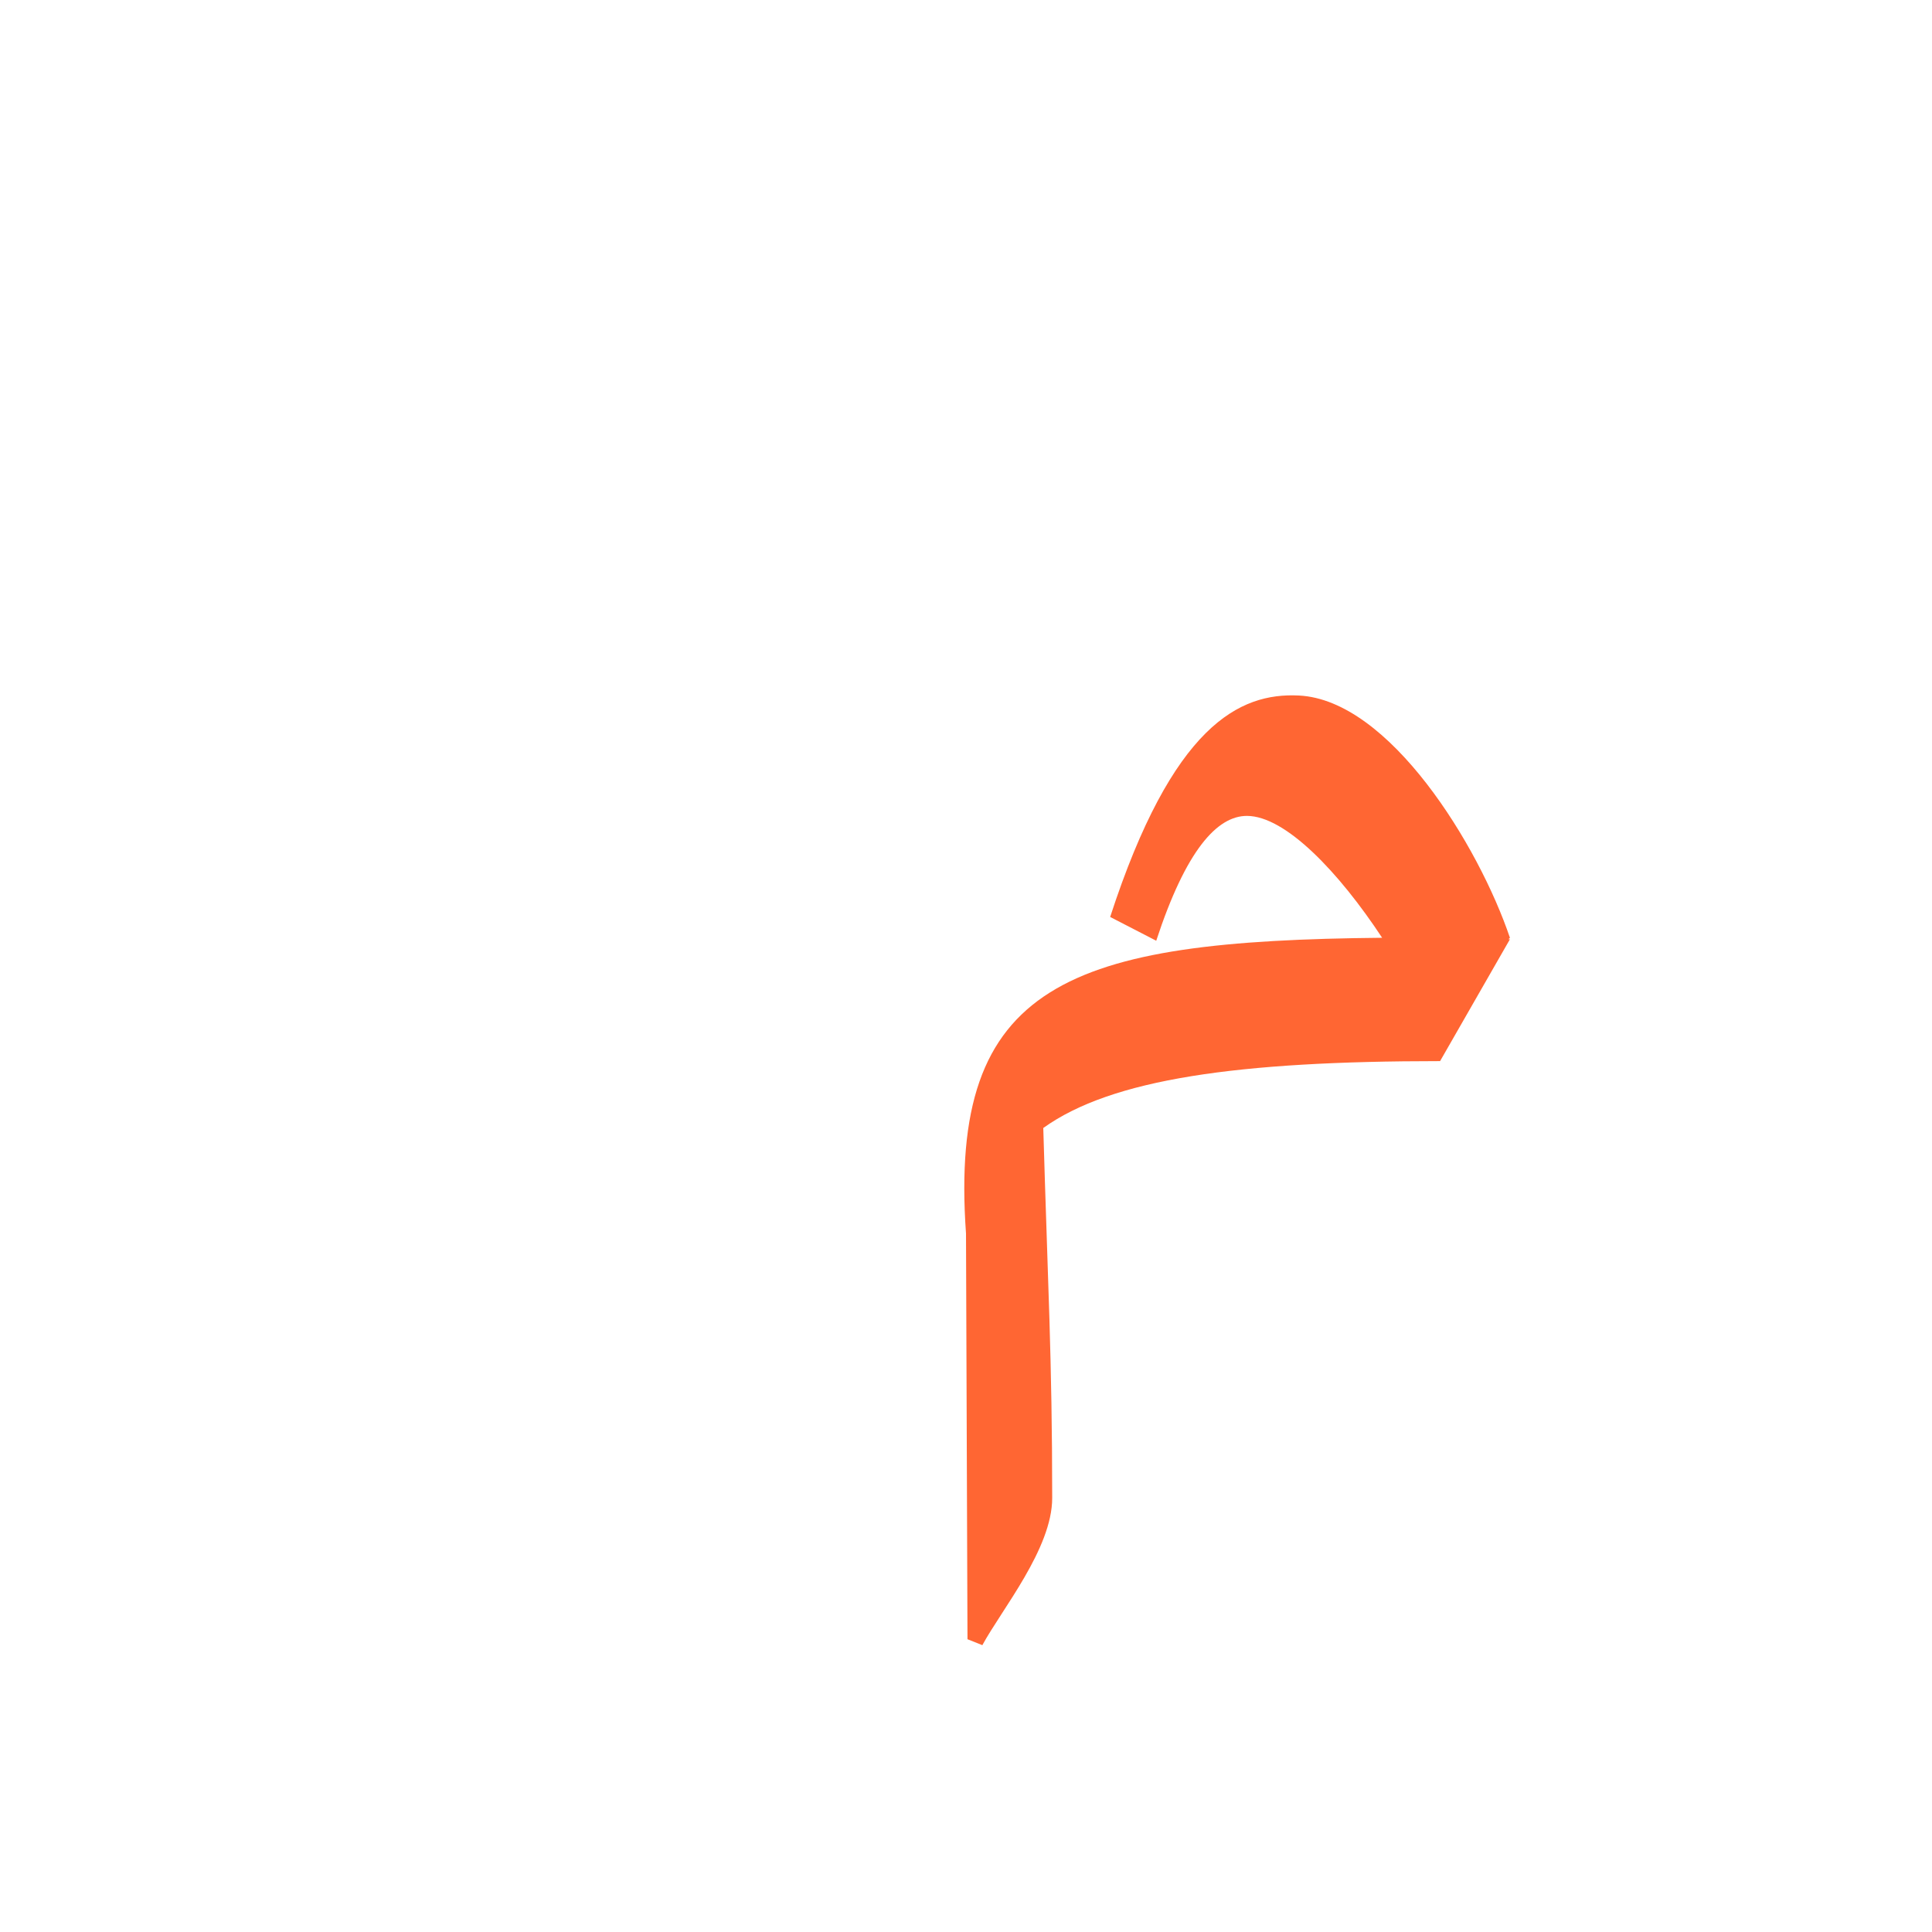 <?xml version="1.0" encoding="UTF-8"?>
<!DOCTYPE svg PUBLIC "-//W3C//DTD SVG 1.0//EN" "http://www.w3.org/TR/2001/REC-SVG-20010904/DTD/svg10.dtd">
<!-- Creator: CorelDRAW -->
<svg xmlns="http://www.w3.org/2000/svg" xml:space="preserve" width="1300px" height="1300px" version="1.0" style="shape-rendering:geometricPrecision; text-rendering:geometricPrecision; image-rendering:optimizeQuality; fill-rule:evenodd; clip-rule:evenodd"
viewBox="0 0 1300 1056"
 xmlns:xlink="http://www.w3.org/1999/xlink">
 <defs>
  <style type="text/css">
   <![CDATA[
    .fil0 {fill:#FF6633}
   ]]>
  </style>
 </defs>
 <g id="_100:master">
  <path class="fil0" d="M969 592c-136,0 -221,12 -267,45 3,104 6,155 6,249 0,34 -34,75 -47,99l-10 -4 -1 -273c0,0 0,0 0,0 -12,-169 69,-197 280,-199 -29,-44 -65,-82 -91,-82 -20,0 -41,23 -61,84l-31 -16c42,-129 87,-151 127,-149 61,3 121,101 142,163l-1 1 1 0 -47 82z"/>
 </g>
</svg>
